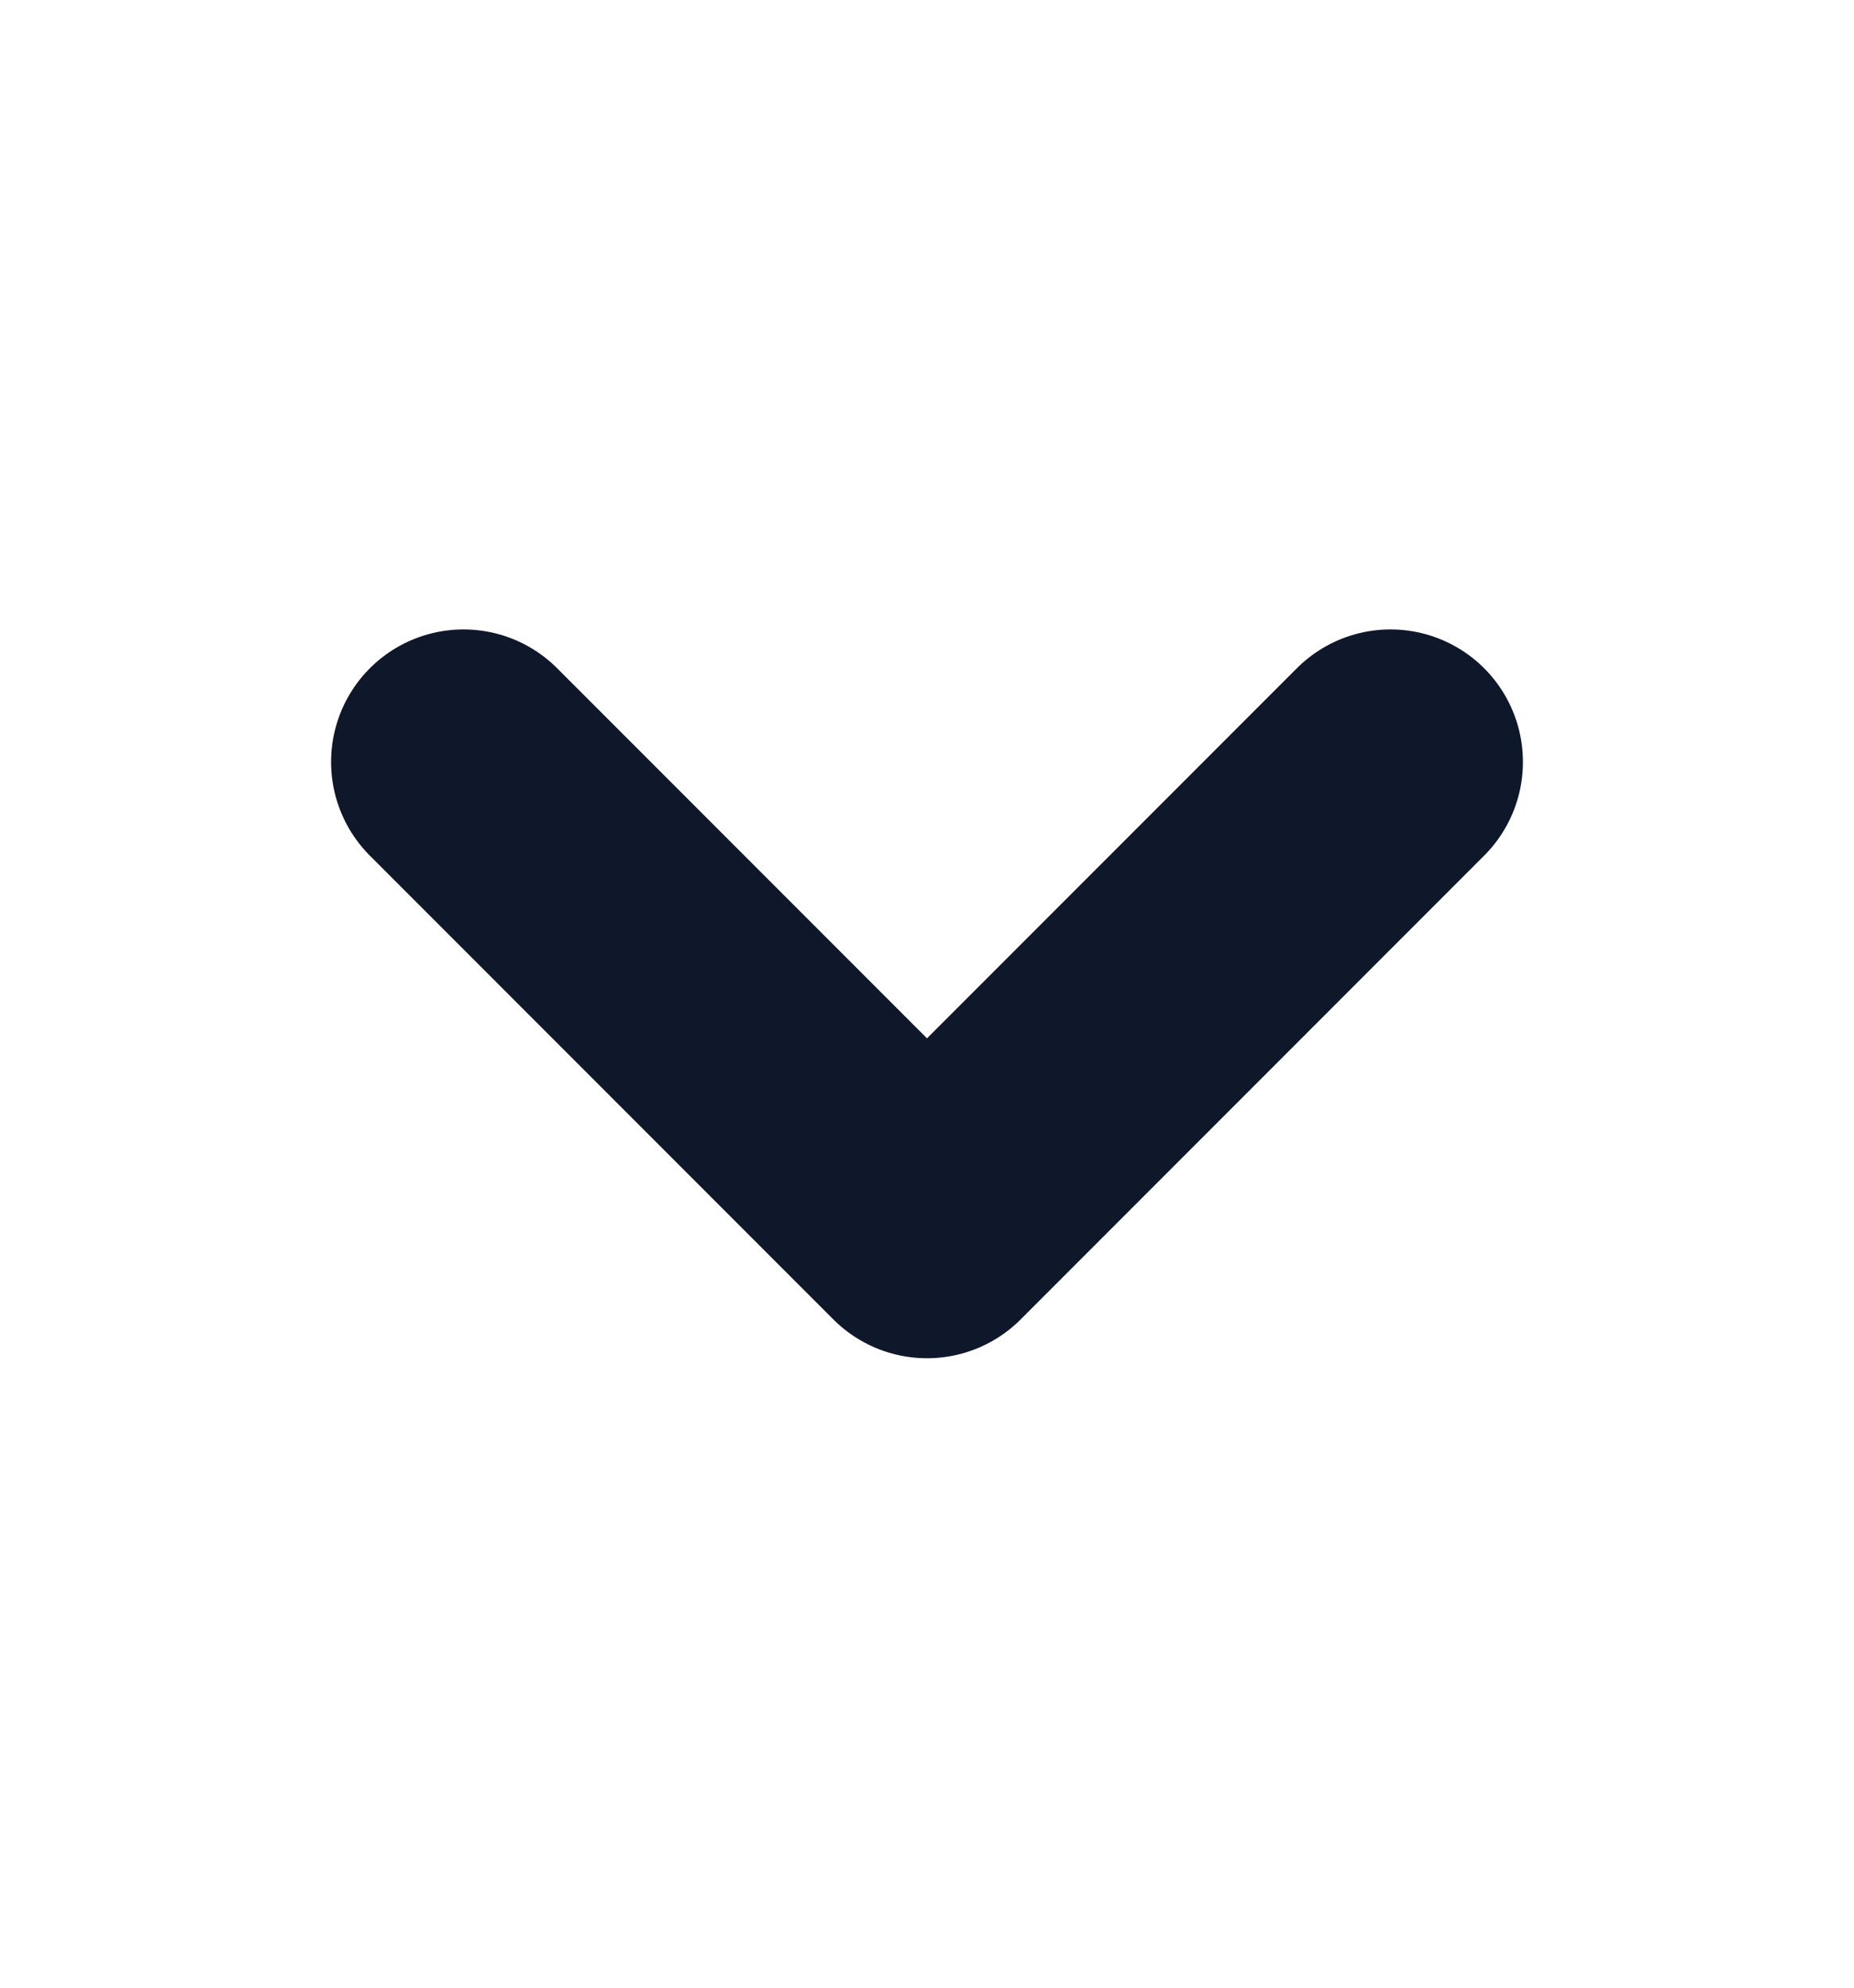 <svg width="14" height="15" viewBox="0 0 14 15" fill="none" xmlns="http://www.w3.org/2000/svg">
<path d="M3.5 5.75L7 9.25L10.5 5.75" stroke="#0F172A" stroke-width="2" stroke-linecap="round" stroke-linejoin="round"/>
</svg>
